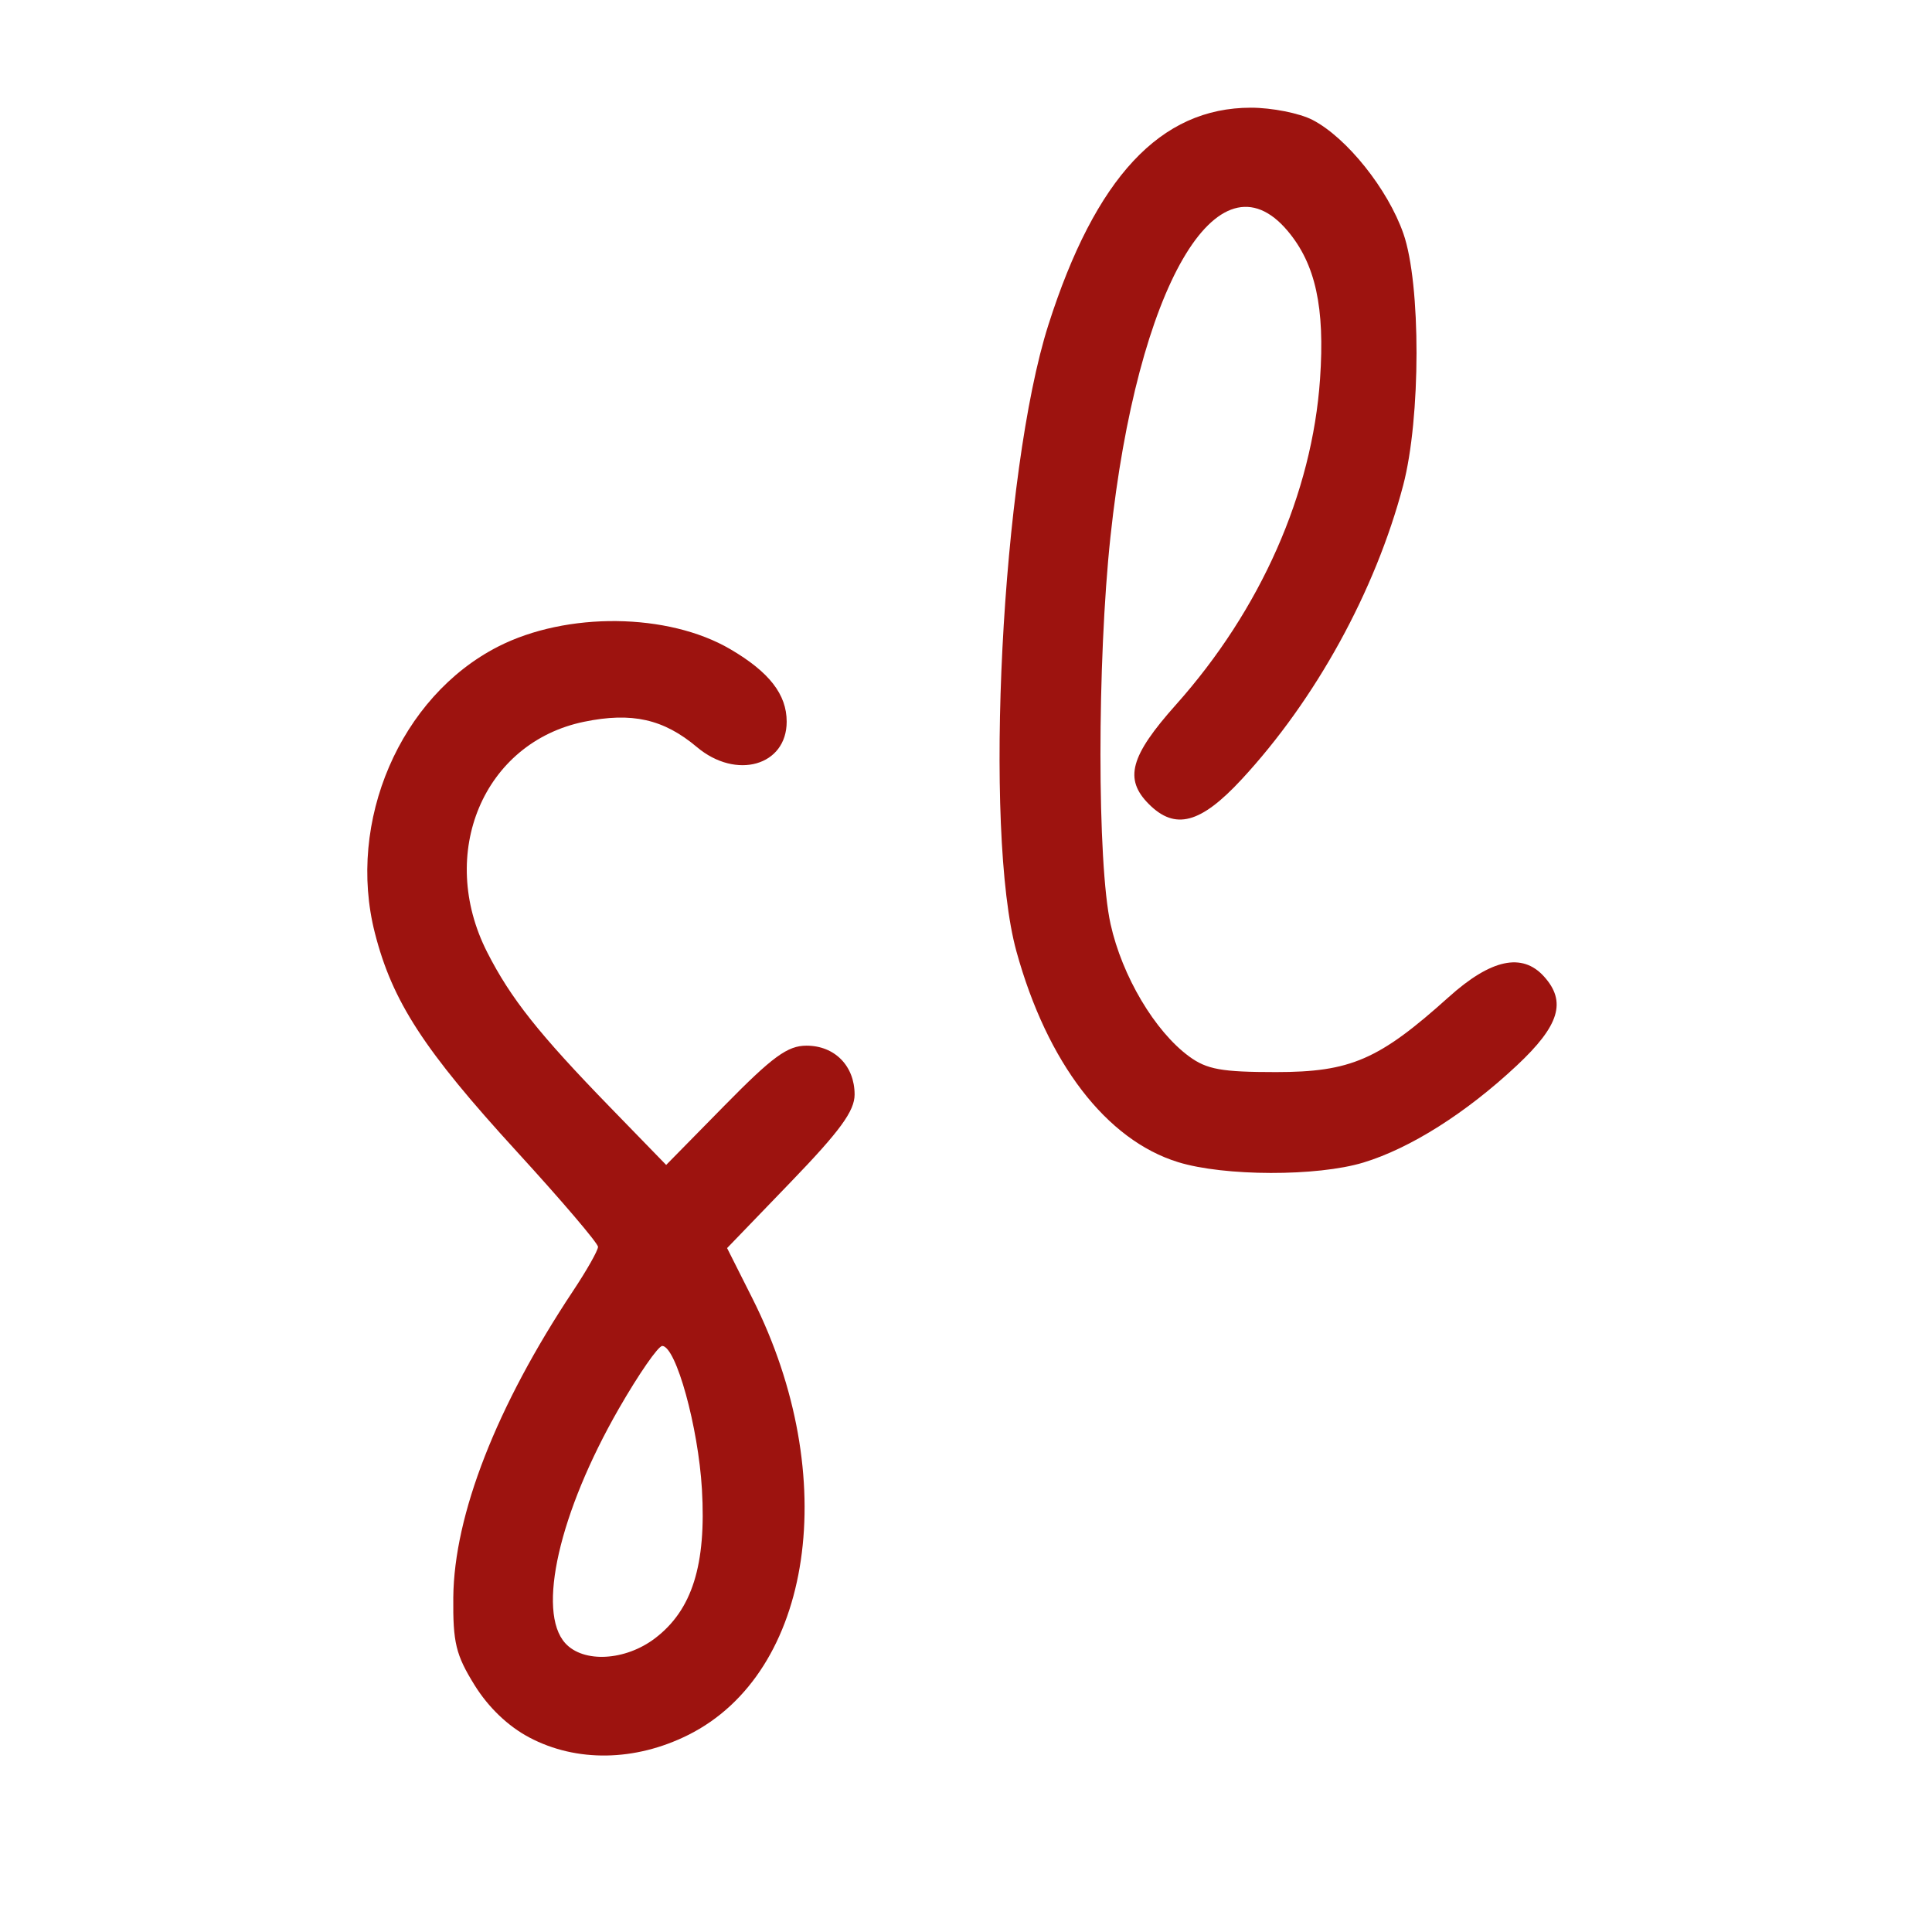 <?xml version="1.0" encoding="UTF-8" standalone="no"?>
<!-- Created with Inkscape (http://www.inkscape.org/) -->

<svg
   xmlns:dc="http://purl.org/dc/elements/1.1/"
   xmlns:cc="http://creativecommons.org/ns#"
   xmlns:rdf="http://www.w3.org/1999/02/22-rdf-syntax-ns#"
   xmlns:svg="http://www.w3.org/2000/svg"
   xmlns="http://www.w3.org/2000/svg"
   xmlns:sodipodi="http://sodipodi.sourceforge.net/DTD/sodipodi-0.dtd"
   xmlns:inkscape="http://www.inkscape.org/namespaces/inkscape"
   id="svg3406"
   version="1.1"
   inkscape:version="0.91 r13725"
   width="320"
   height="320"
   viewBox="0 0 320 320"
   sodipodi:docname="icon.svg">
  <defs
     id="defs3410" />
  <sodipodi:namedview
     pagecolor="#ffffff"
     bordercolor="#666666"
     borderopacity="1"
     objecttolerance="10"
     gridtolerance="10"
     guidetolerance="10"
     inkscape:pageopacity="0"
     inkscape:pageshadow="2"
     inkscape:window-width="1920"
     inkscape:window-height="1054"
     id="namedview3408"
     showgrid="false"
     inkscape:zoom="0.6796875"
     inkscape:cx="472.67452"
     inkscape:cy="59.72718"
     inkscape:window-x="1920"
     inkscape:window-y="0"
     inkscape:window-maximized="1"
     inkscape:current-layer="svg3406" />
  <path
     style="fill:#9d130f;fill-opacity:1"
     d="m 87.684,287.785 c -3.541,-1.87 -6.791,-4.98 -9.098,-8.704 -3.086,-4.983 -3.577,-7.012 -3.507,-14.492 0.129,-13.688 7.165,-31.7 19.828,-50.753 2.278,-3.428 4.143,-6.722 4.143,-7.318 0,-0.597 -6.047,-7.692 -13.438,-15.768 -15.404,-16.832 -20.625,-24.871 -23.522,-36.221 -4.712,-18.459 4.199,-39.161 20.417,-47.435 11.361,-5.796 28.153,-5.606 38.461,0.435 6.449,3.779 9.331,7.486 9.331,12 0,7.308 -8.366,9.681 -14.861,4.216 -5.527,-4.651 -10.781,-5.831 -18.699,-4.199 -16.659,3.432 -24.376,21.792 -16.045,38.173 3.884,7.637 8.551,13.523 20.351,25.666 l 9.294,9.564 9.706,-9.877 c 7.936,-8.076 10.405,-9.877 13.536,-9.877 4.669,0 7.968,3.352 7.968,8.096 0,2.723 -2.401,6.015 -10.56,14.478 l -10.56,10.954 4.205,8.357 c 14.849,29.514 10.06,61.968 -10.67,72.298 -8.781,4.376 -18.483,4.526 -26.282,0.408 z m 20.824,-16.444 c 6.139,-4.682 8.487,-12.156 7.753,-24.679 -0.605,-10.326 -4.283,-23.628 -6.561,-23.731 -0.662,-0.03 -3.909,4.658 -7.216,10.417 -9.861,17.177 -13.606,33.572 -8.865,38.81 3.01,3.326 9.956,2.945 14.889,-0.818 z m 86.627,-78.853 c -11.889,-3.661 -21.691,-16.439 -26.785,-34.918 -5.486,-19.902 -2.447,-79.488 5.293,-103.75 7.792,-24.429 18.564,-35.982 33.549,-35.982 3.46,0 8.05,0.909 10.199,2.021 5.659,2.926 12.484,11.461 15.053,18.825 2.92,8.367 2.899,30.571 -0.039,41.719 -4.611,17.496 -14.495,35.474 -26.794,48.731 -6.761,7.288 -10.97,8.405 -15.312,4.062 -4.157,-4.157 -3.122,-7.958 4.488,-16.487 14.011,-15.702 22.546,-35.001 23.854,-53.938 0.82,-11.863 -0.749,-19.036 -5.361,-24.518 -11.576,-13.758 -24.918,9.256 -29.351,50.629 -2.218,20.697 -2.21,54.135 0.014,64.169 1.912,8.627 7.337,17.769 13.015,21.93 2.932,2.149 5.378,2.59 14.375,2.59 12.374,0 17.064,-2.036 28.618,-12.424 6.996,-6.29 12.166,-7.409 15.78,-3.415 3.775,4.171 2.567,8.134 -4.494,14.747 -8.411,7.877 -17.647,13.719 -25.418,16.076 -7.662,2.324 -23.028,2.291 -30.684,-0.066 z"
     id="path3513"
     inkscape:connector-curvature="0" />
</svg>
